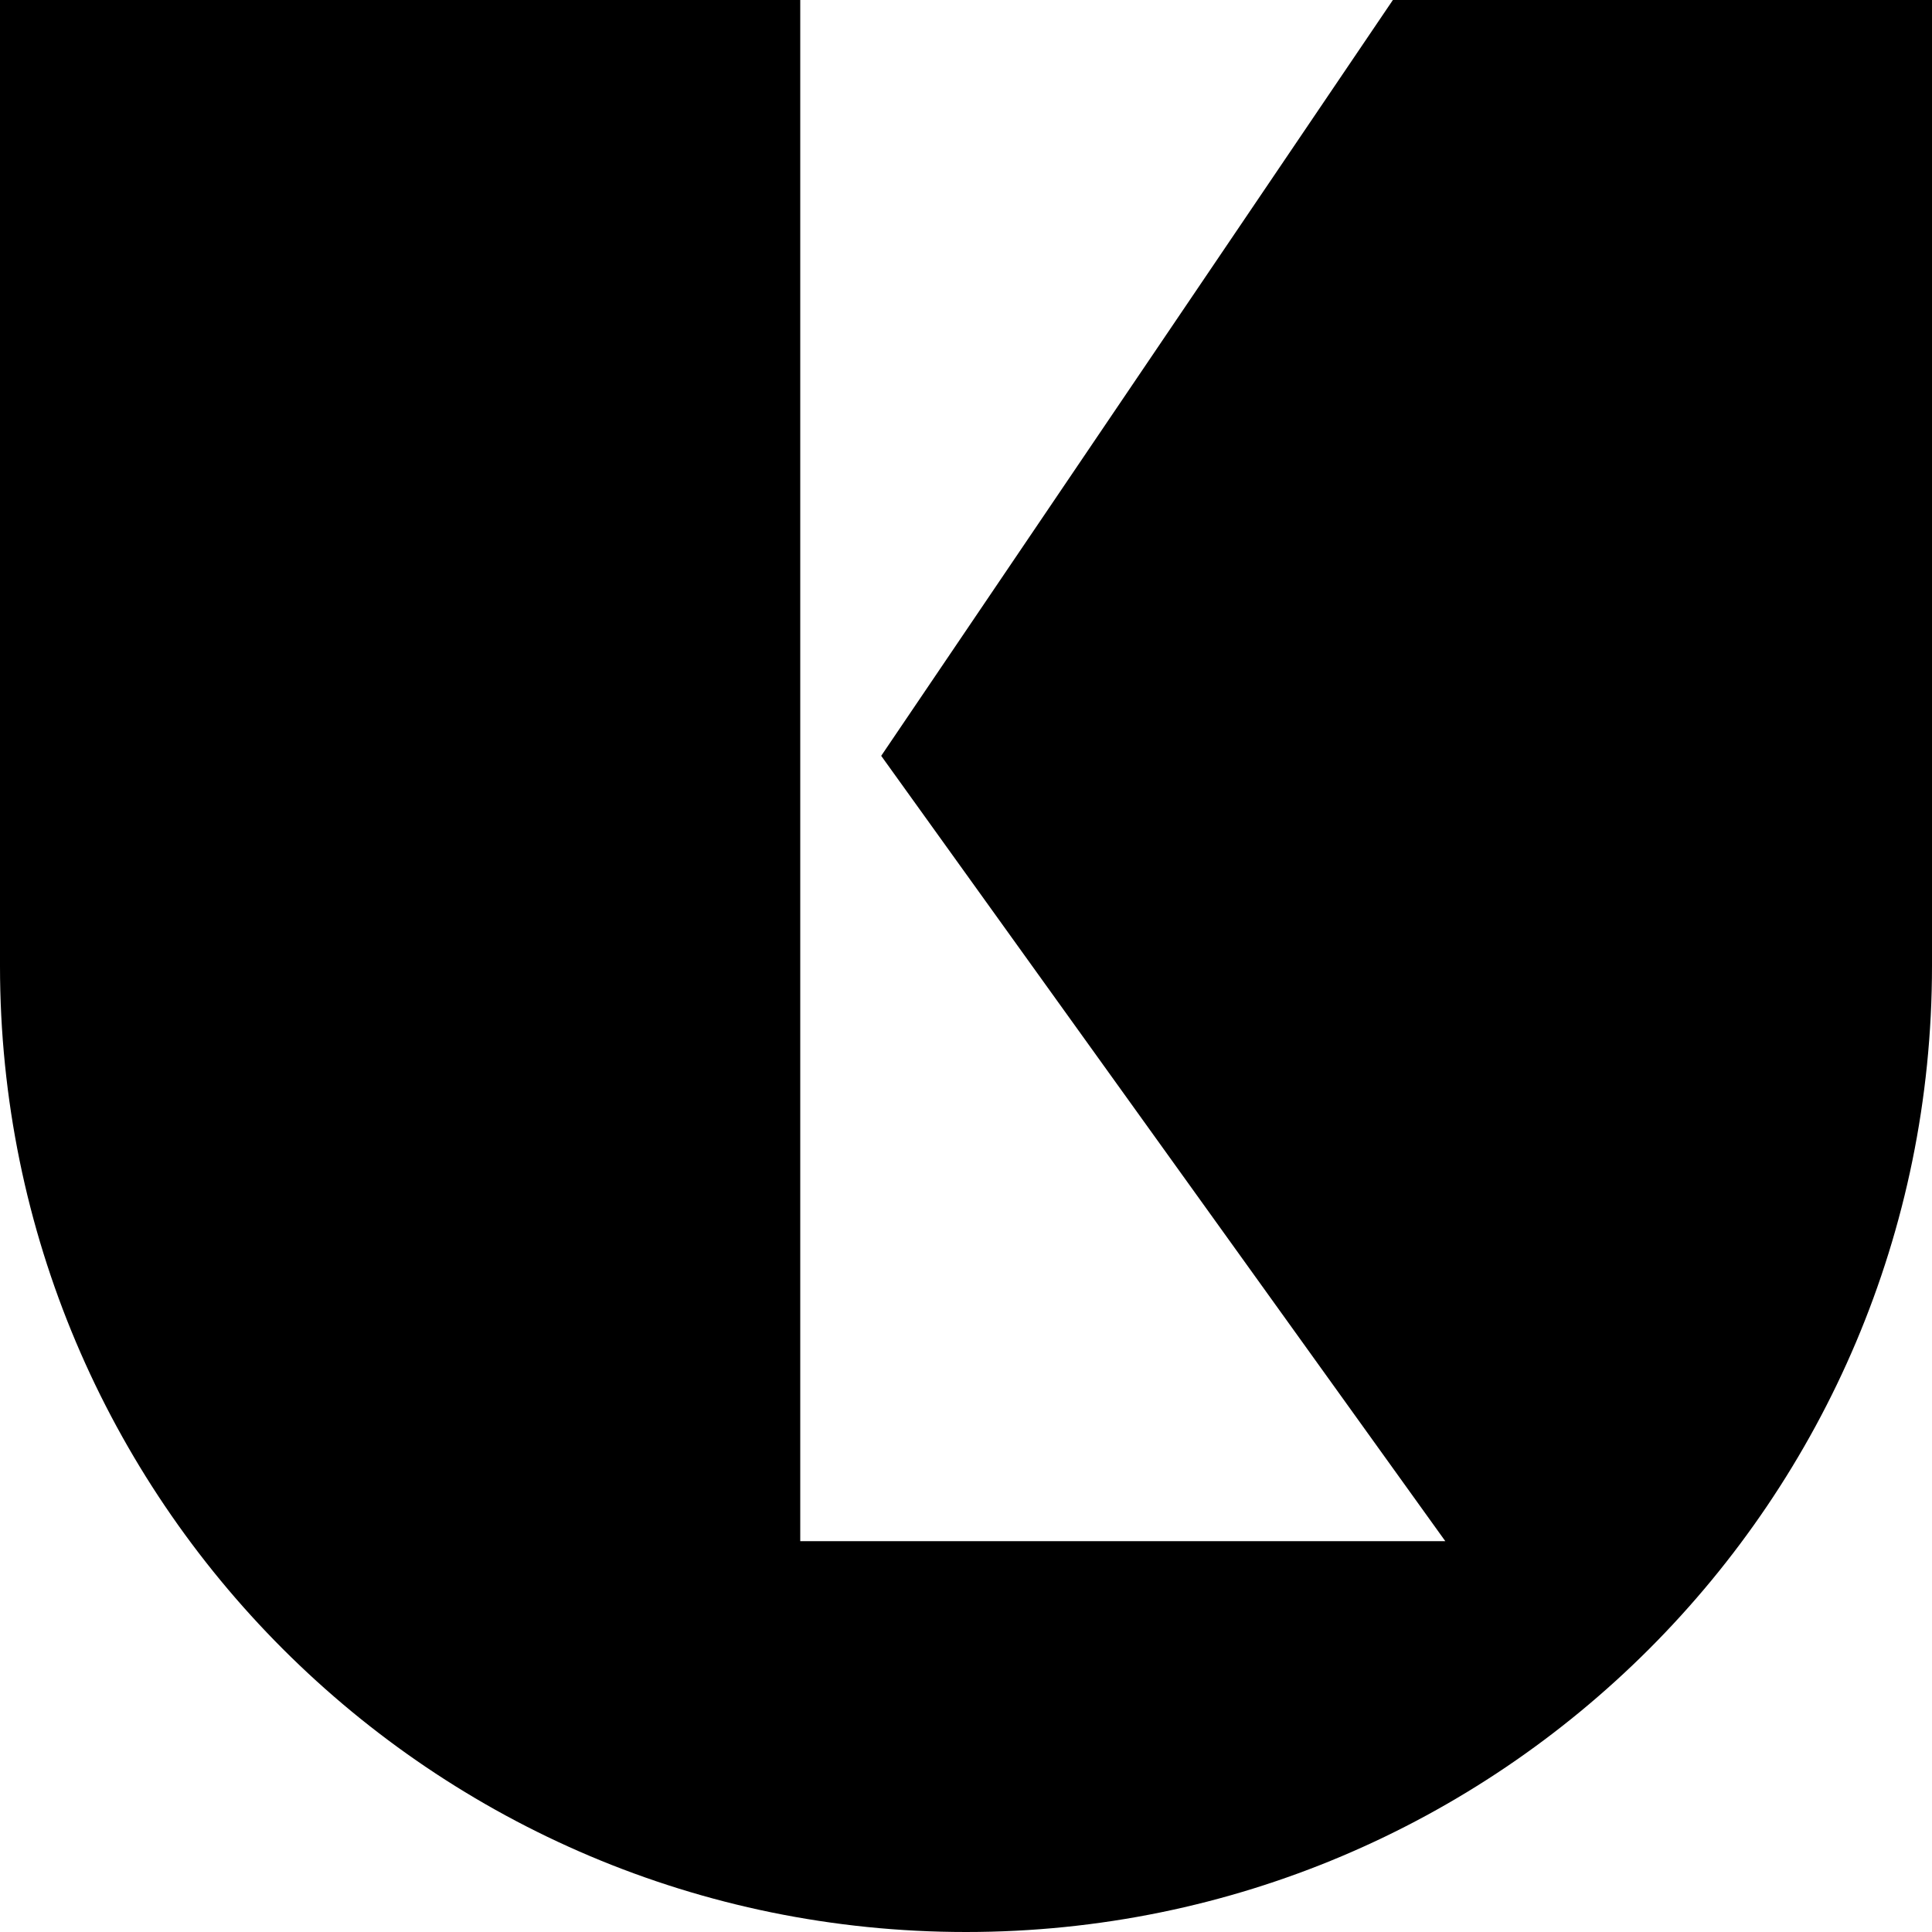 <svg data-name="Layer 1" xmlns="http://www.w3.org/2000/svg" viewBox="0 0 614.28 614.28"><path d="M442.87 0 280.18 240.32l179.36 249.7h-205.1V0H0v307.14c0 169.63 137.51 307.14 307.14 307.14s307.14-137.51 307.14-307.14V0H442.87Z"></path></svg>